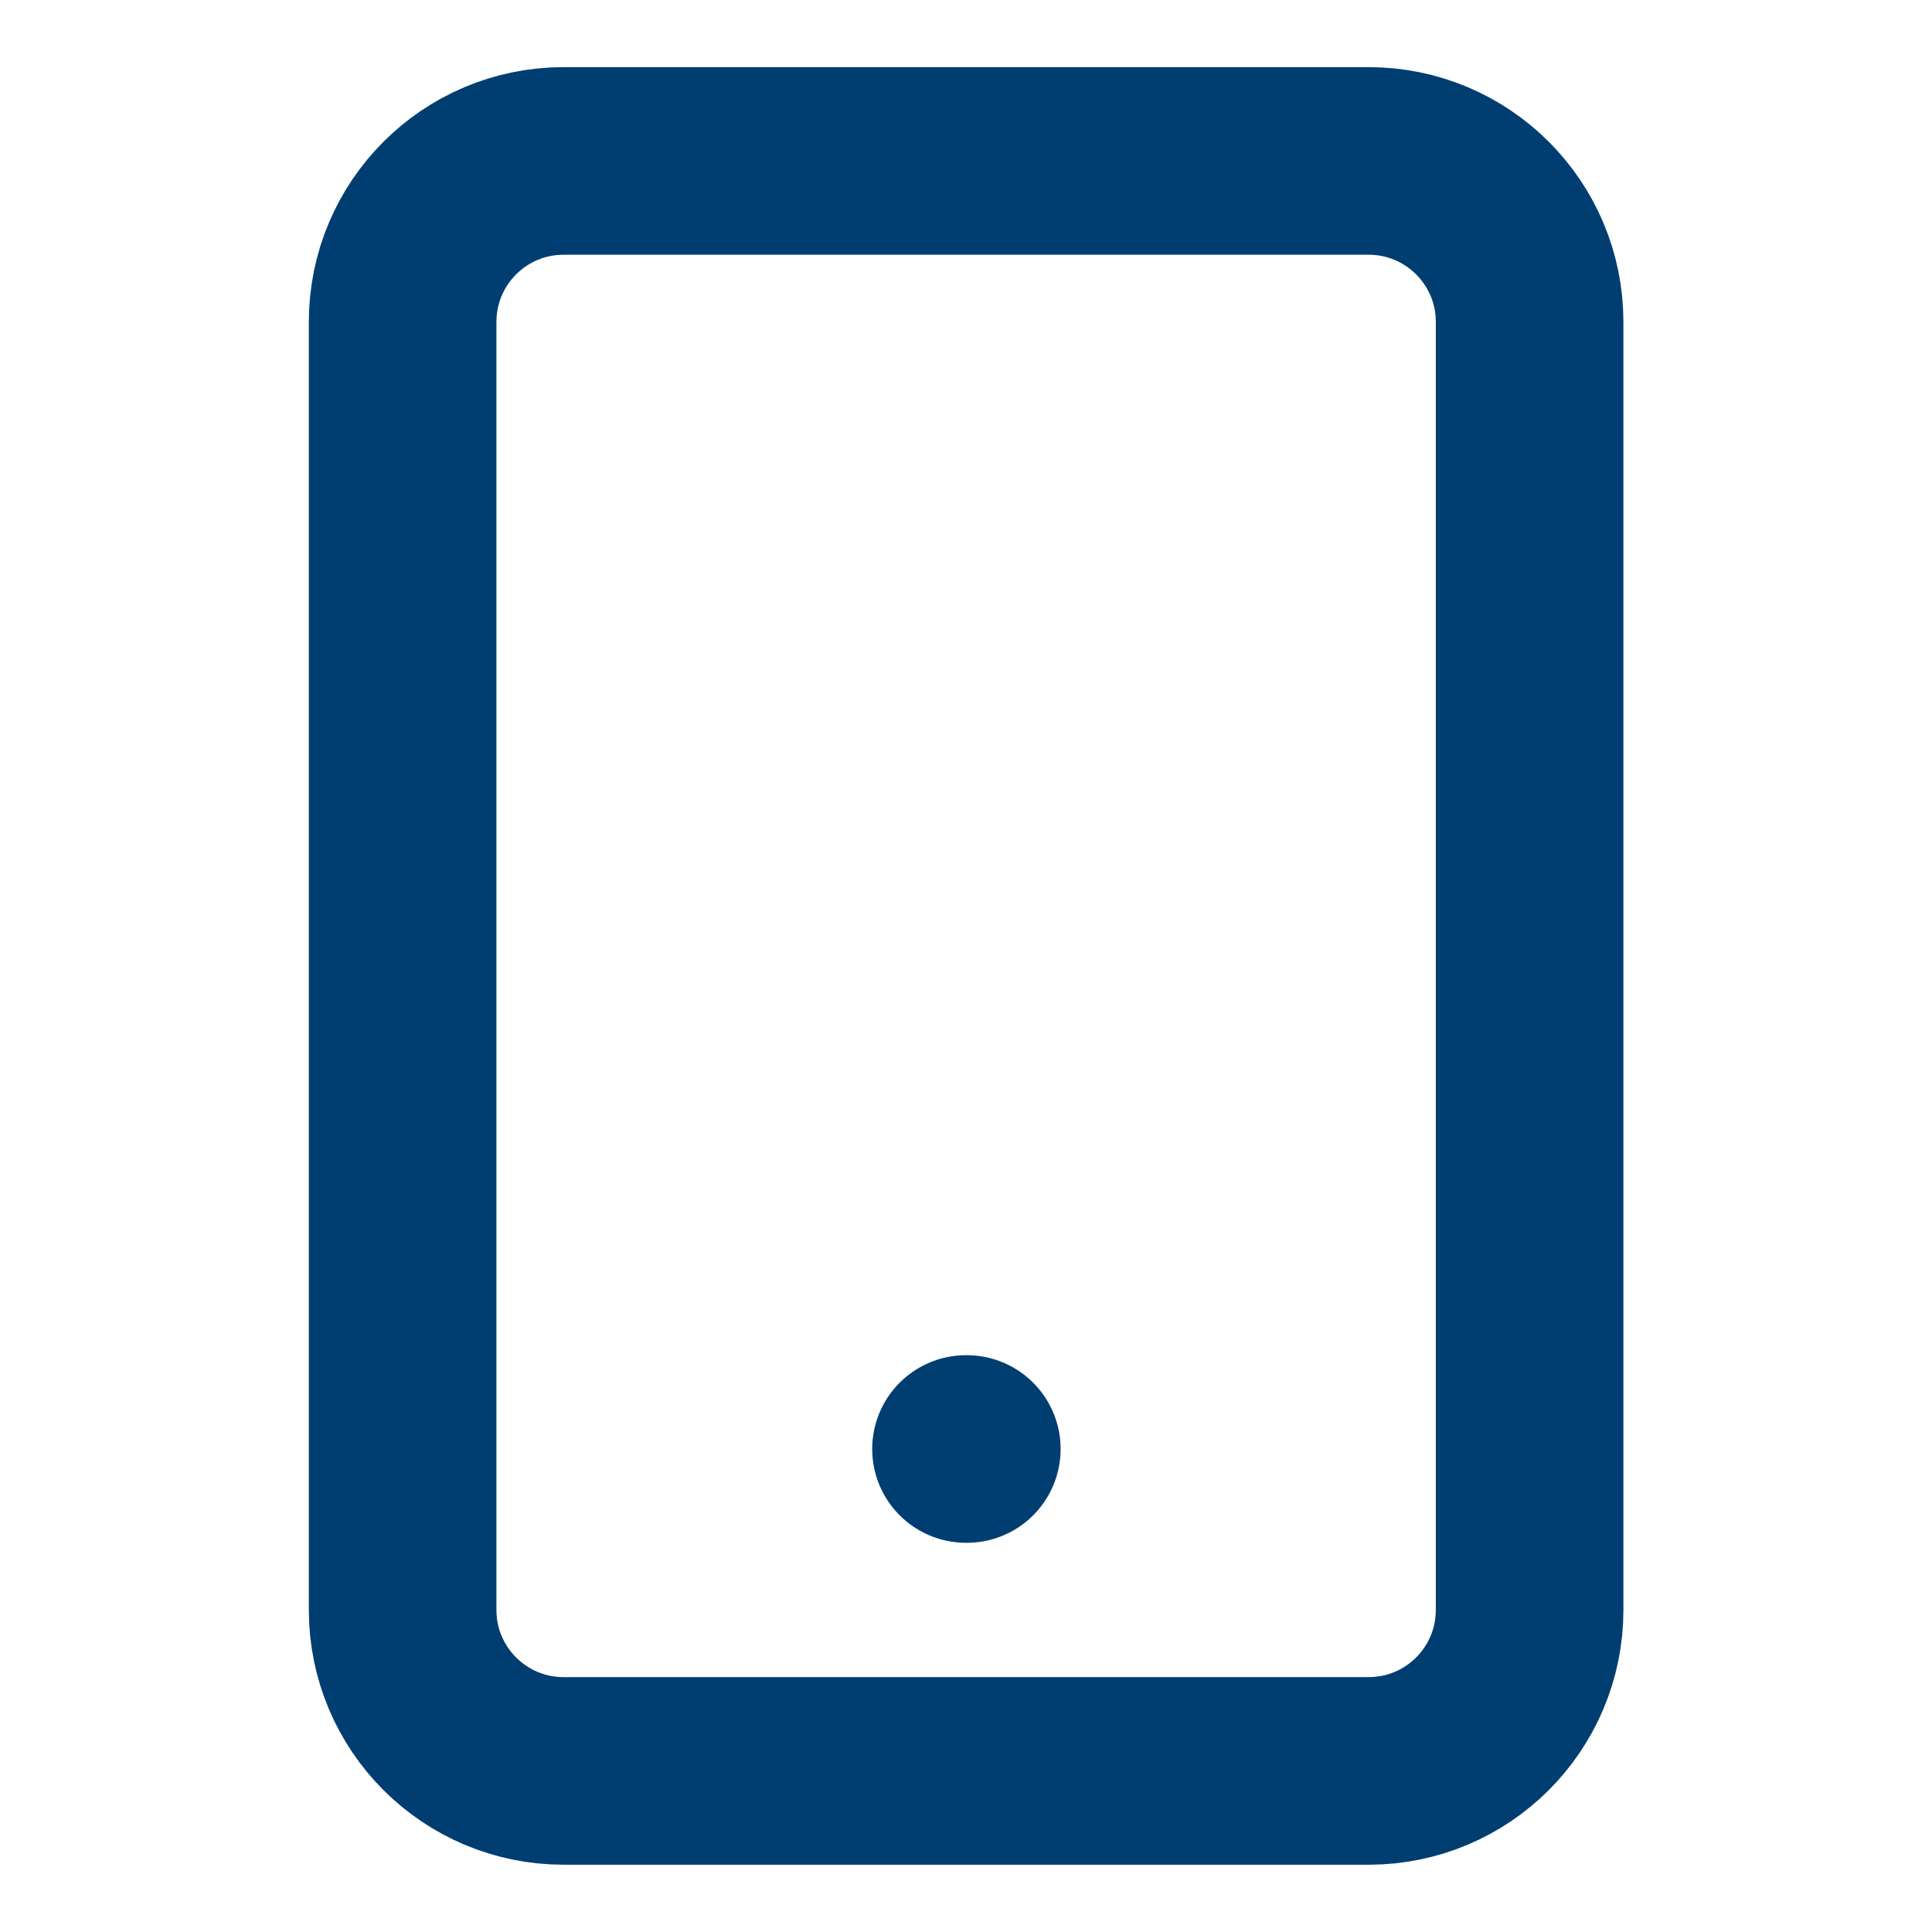 <svg width="40" height="40" viewBox="0 0 40 40" fill="none" xmlns="http://www.w3.org/2000/svg">
<path d="M28.336 3.332H11.669C9.828 3.332 8.336 4.824 8.336 6.665V33.332C8.336 35.173 9.828 36.665 11.669 36.665H28.336C30.177 36.665 31.669 35.173 31.669 33.332V6.665C31.669 4.824 30.177 3.332 28.336 3.332Z" stroke="#003E71" stroke-width="3.884" stroke-linecap="round" stroke-linejoin="round"/>
<path d="M20 30H20.017" stroke="#003E71" stroke-width="3.884" stroke-linecap="round" stroke-linejoin="round"/>
</svg>
